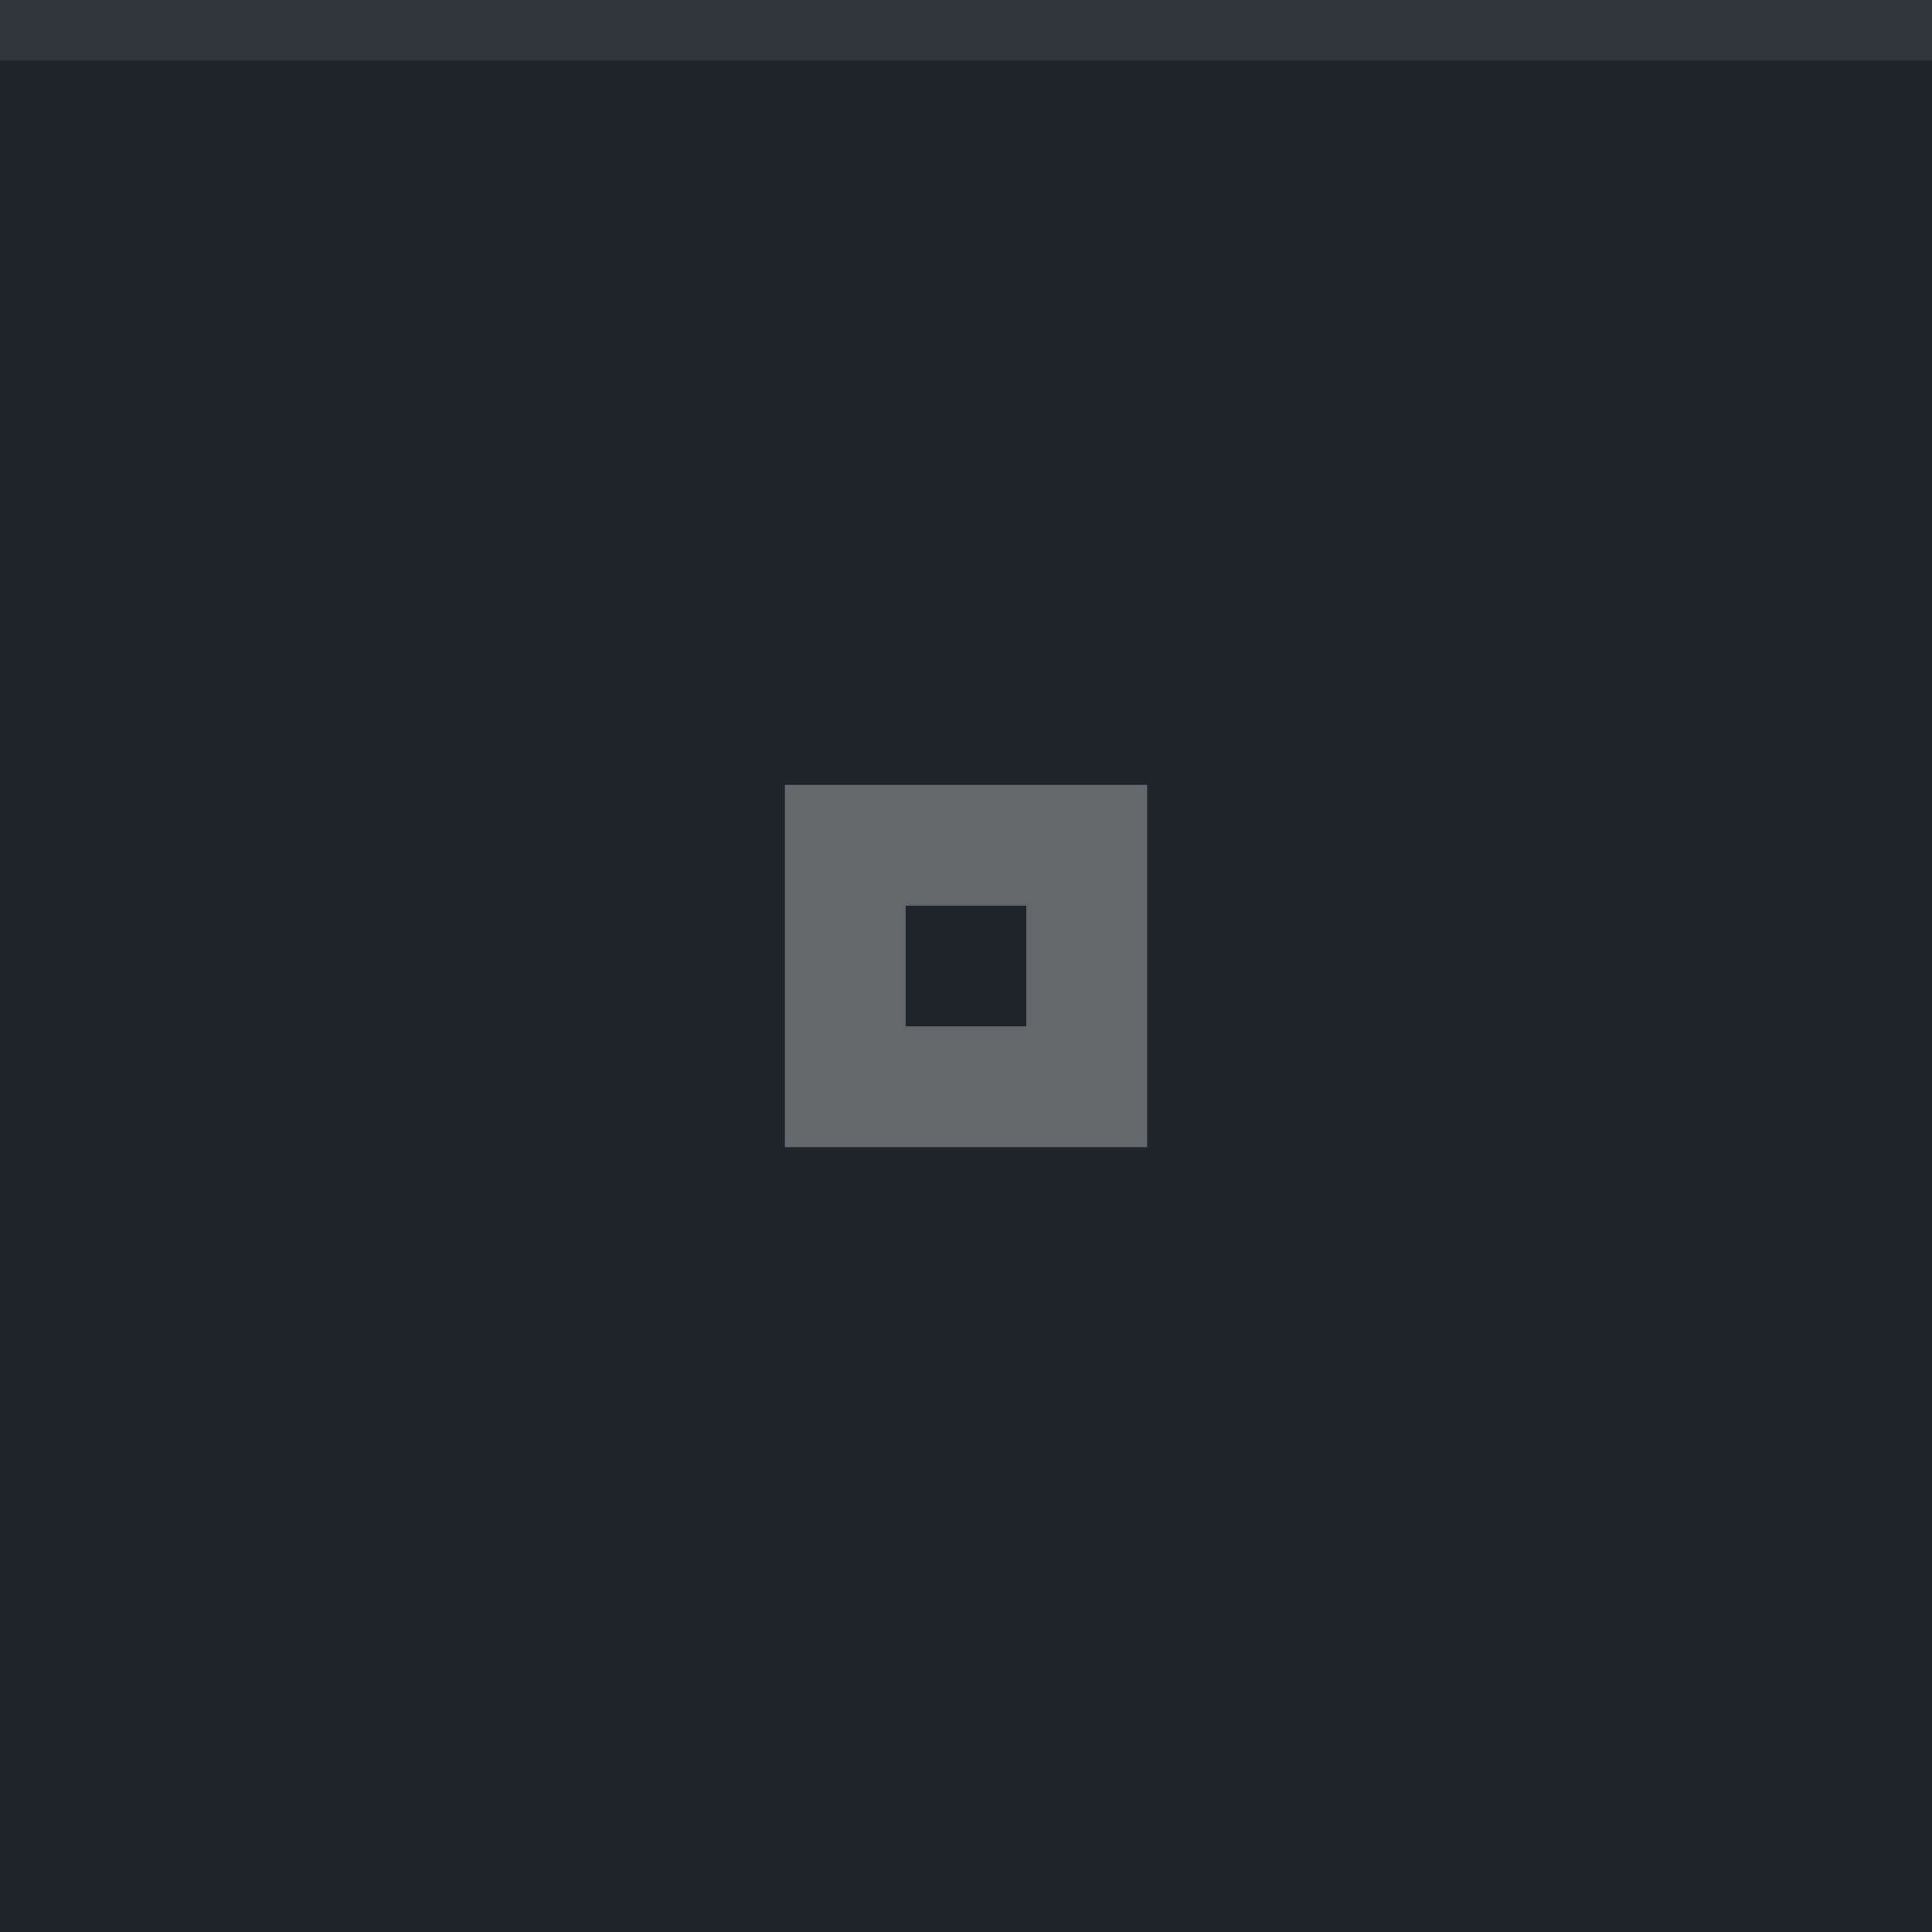 <svg xmlns="http://www.w3.org/2000/svg" width="32" height="32" viewBox="0 0 32 32">
  <rect width="32" height="32" fill="#1f252a"/>
  <rect width="32" height="1" fill="#d5d5d5" fill-opacity=".1"/>
  <g fill="#d5d5d5">
    <circle cx="16" cy="16" r="12" opacity="0"/>
    <path d="m13 13v6h6v-6zm2 2h2v2h-2z" opacity=".38"/>
  </g>
</svg>
